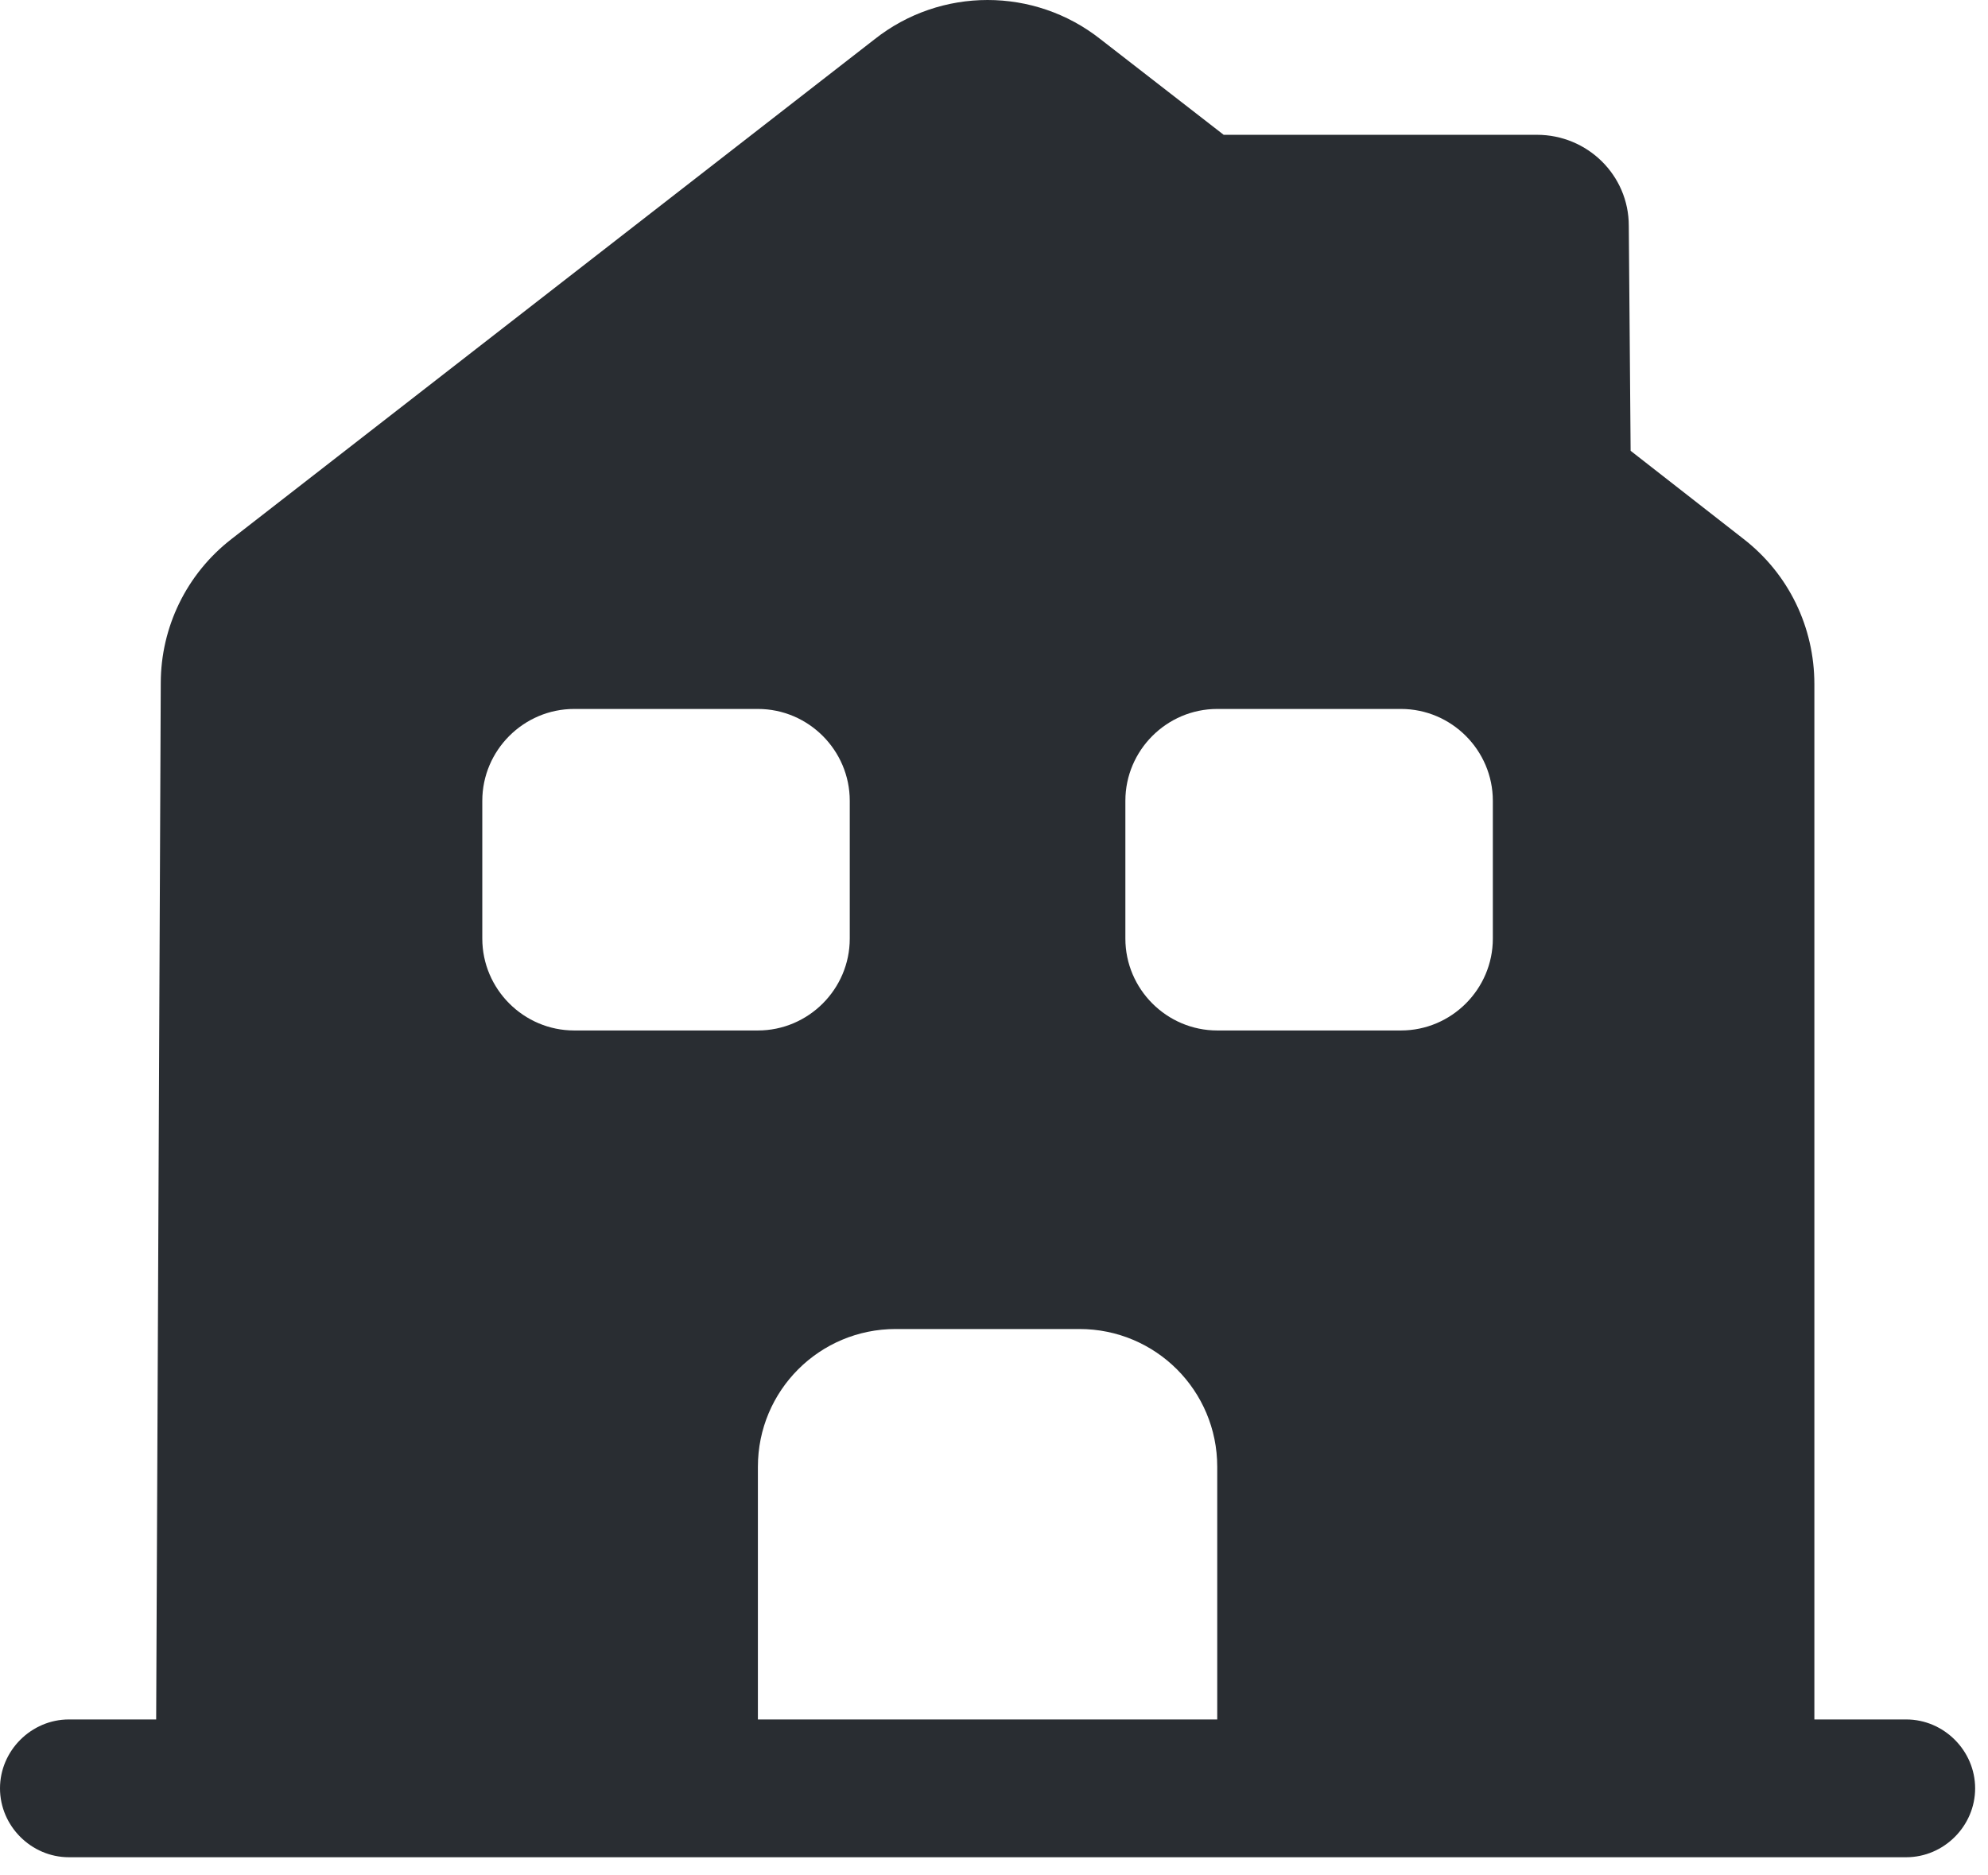 <svg width="106" height="100" viewBox="0 0 106 100" fill="none" xmlns="http://www.w3.org/2000/svg">
<path d="M101.64 91.685H96.742V36.48C96.742 33.443 95.37 30.602 92.97 28.741L86.945 24.038L86.847 12.038C86.847 9.344 84.643 7.188 81.949 7.188H65.246L58.682 2.094C55.155 -0.698 50.159 -0.698 46.632 2.094L12.344 28.741C9.944 30.602 8.572 33.443 8.572 36.431L8.327 91.685H3.674C1.665 91.685 0 93.35 0 95.358C0 97.367 1.665 99.032 3.674 99.032H101.64C103.649 99.032 105.314 97.367 105.314 95.358C105.314 93.35 103.649 91.685 101.64 91.685ZM25.716 50.048V42.701C25.716 40.007 27.921 37.803 30.614 37.803H40.411C43.105 37.803 45.309 40.007 45.309 42.701V50.048C45.309 52.742 43.105 54.947 40.411 54.947H30.614C27.921 54.947 25.716 52.742 25.716 50.048ZM64.903 91.685H40.411V78.214C40.411 74.148 43.693 70.866 47.759 70.866H57.555C61.621 70.866 64.903 74.148 64.903 78.214V91.685ZM79.598 50.048C79.598 52.742 77.394 54.947 74.7 54.947H64.903C62.209 54.947 60.005 52.742 60.005 50.048V42.701C60.005 40.007 62.209 37.803 64.903 37.803H74.7C77.394 37.803 79.598 40.007 79.598 42.701V50.048Z" fill="#292D32"/>
</svg>

